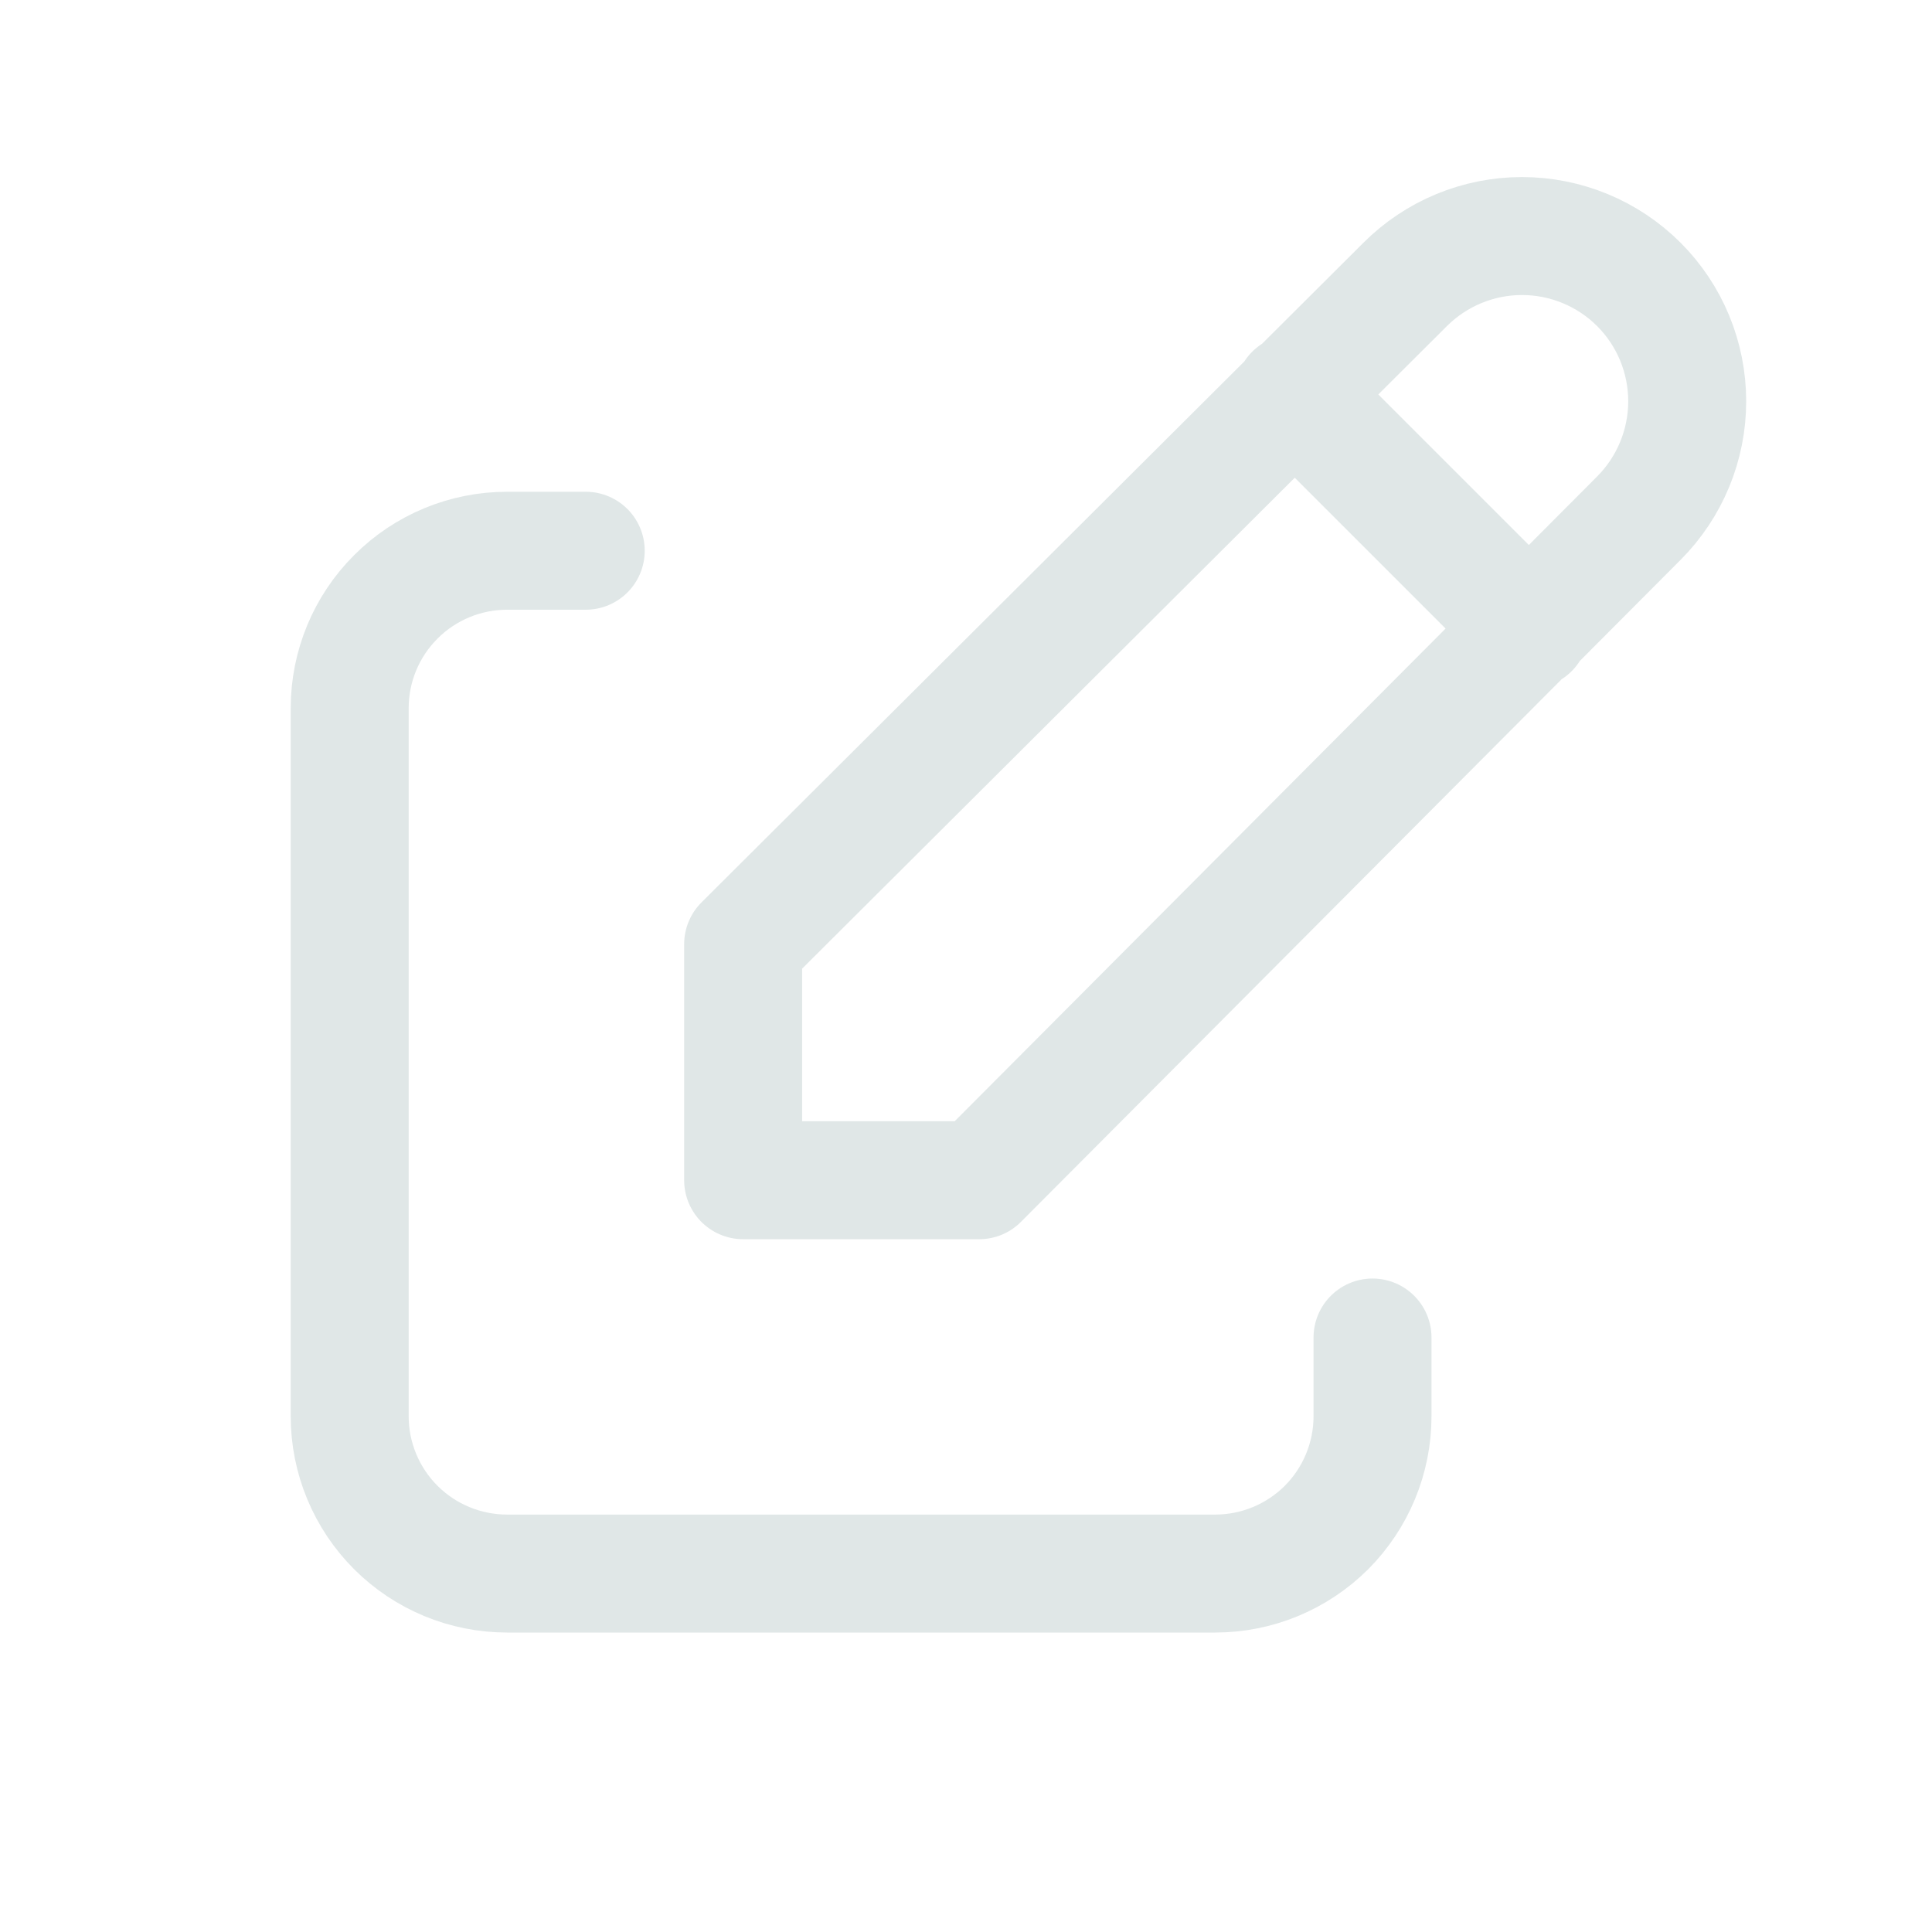 <svg width="17" height="17" viewBox="0 0 17 17" fill="none" xmlns="http://www.w3.org/2000/svg">
<path d="M5.154 4.846H4.462C4.095 4.846 3.742 4.992 3.483 5.252C3.223 5.511 3.077 5.864 3.077 6.231V12.462C3.077 12.829 3.223 13.181 3.483 13.441C3.742 13.7 4.095 13.846 4.462 13.846H10.693C11.06 13.846 11.412 13.7 11.672 13.441C11.931 13.181 12.077 12.829 12.077 12.462V11.769" stroke="#E0E7E7" stroke-width="1.038" stroke-linecap="round" stroke-linejoin="round"/>
<path d="M11.385 3.462L13.462 5.539M14.421 4.559C14.693 4.286 14.846 3.916 14.846 3.531C14.846 3.145 14.693 2.775 14.421 2.503C14.148 2.23 13.778 2.077 13.392 2.077C13.007 2.077 12.637 2.23 12.364 2.503L6.539 8.308V10.385H8.616L14.421 4.559Z" stroke="#E0E7E7" stroke-width="1.038" stroke-linecap="round" stroke-linejoin="round"/>
</svg>

